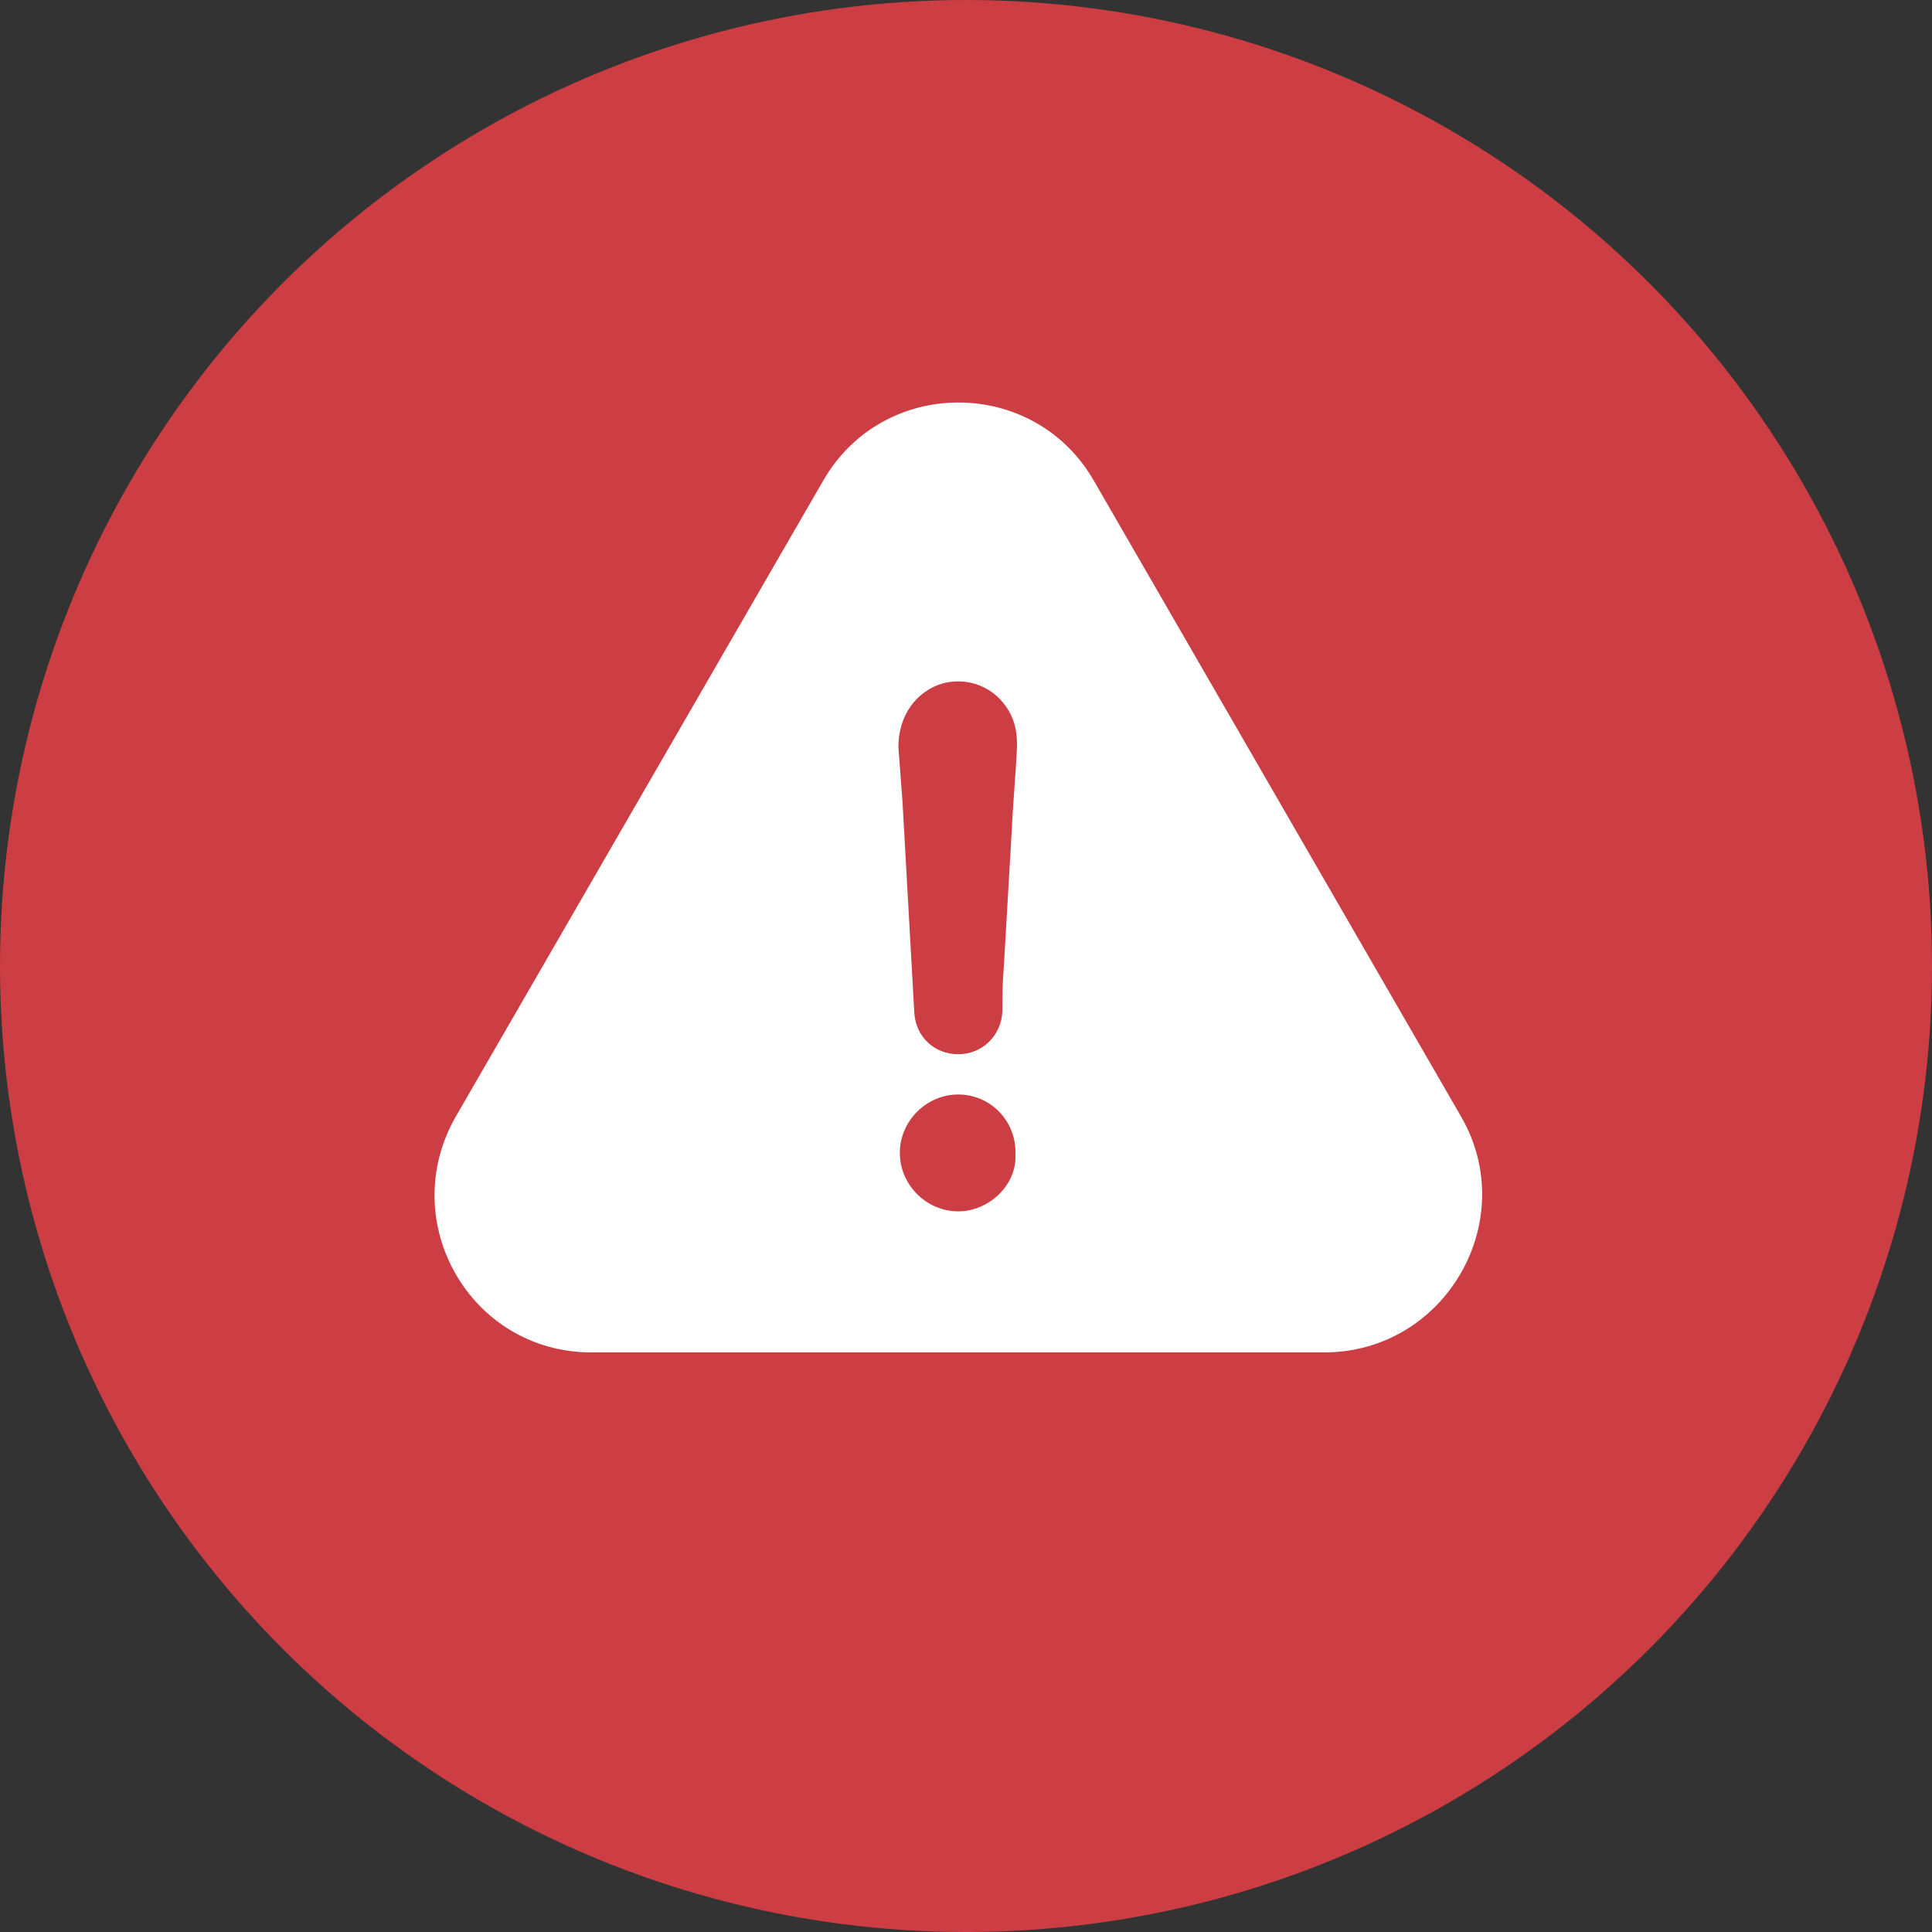 <svg width="100%" height="100%" viewBox="0 0 12 12" fill="none" xmlns="http://www.w3.org/2000/svg">
<rect x="0" y="0" width="12" height="12" fill="#333333" stroke="none"/>
<circle cx="6" cy="6" r="6" fill="#CC3E44"/>
<path d="M9.076 6.937L6.796 2.989C6.424 2.337 5.482 2.337 5.111 2.989L2.83 6.937C2.458 7.59 2.922 8.4 3.673 8.4H8.225C8.977 8.4 9.448 7.582 9.076 6.937ZM5.952 7.524C5.754 7.524 5.589 7.359 5.589 7.161C5.589 6.963 5.754 6.798 5.952 6.798C6.151 6.798 6.315 6.963 6.307 7.171C6.317 7.359 6.143 7.524 5.952 7.524ZM6.283 5.178C6.267 5.459 6.25 5.739 6.234 6.02C6.226 6.111 6.226 6.194 6.226 6.284C6.218 6.433 6.101 6.548 5.952 6.548C5.804 6.548 5.689 6.441 5.679 6.292C5.655 5.854 5.63 5.424 5.606 4.986C5.597 4.871 5.589 4.754 5.58 4.639C5.58 4.449 5.687 4.292 5.861 4.243C6.035 4.201 6.208 4.284 6.283 4.449C6.309 4.507 6.317 4.564 6.317 4.631C6.309 4.815 6.291 4.997 6.283 5.178Z" fill="white"/>
</svg>
